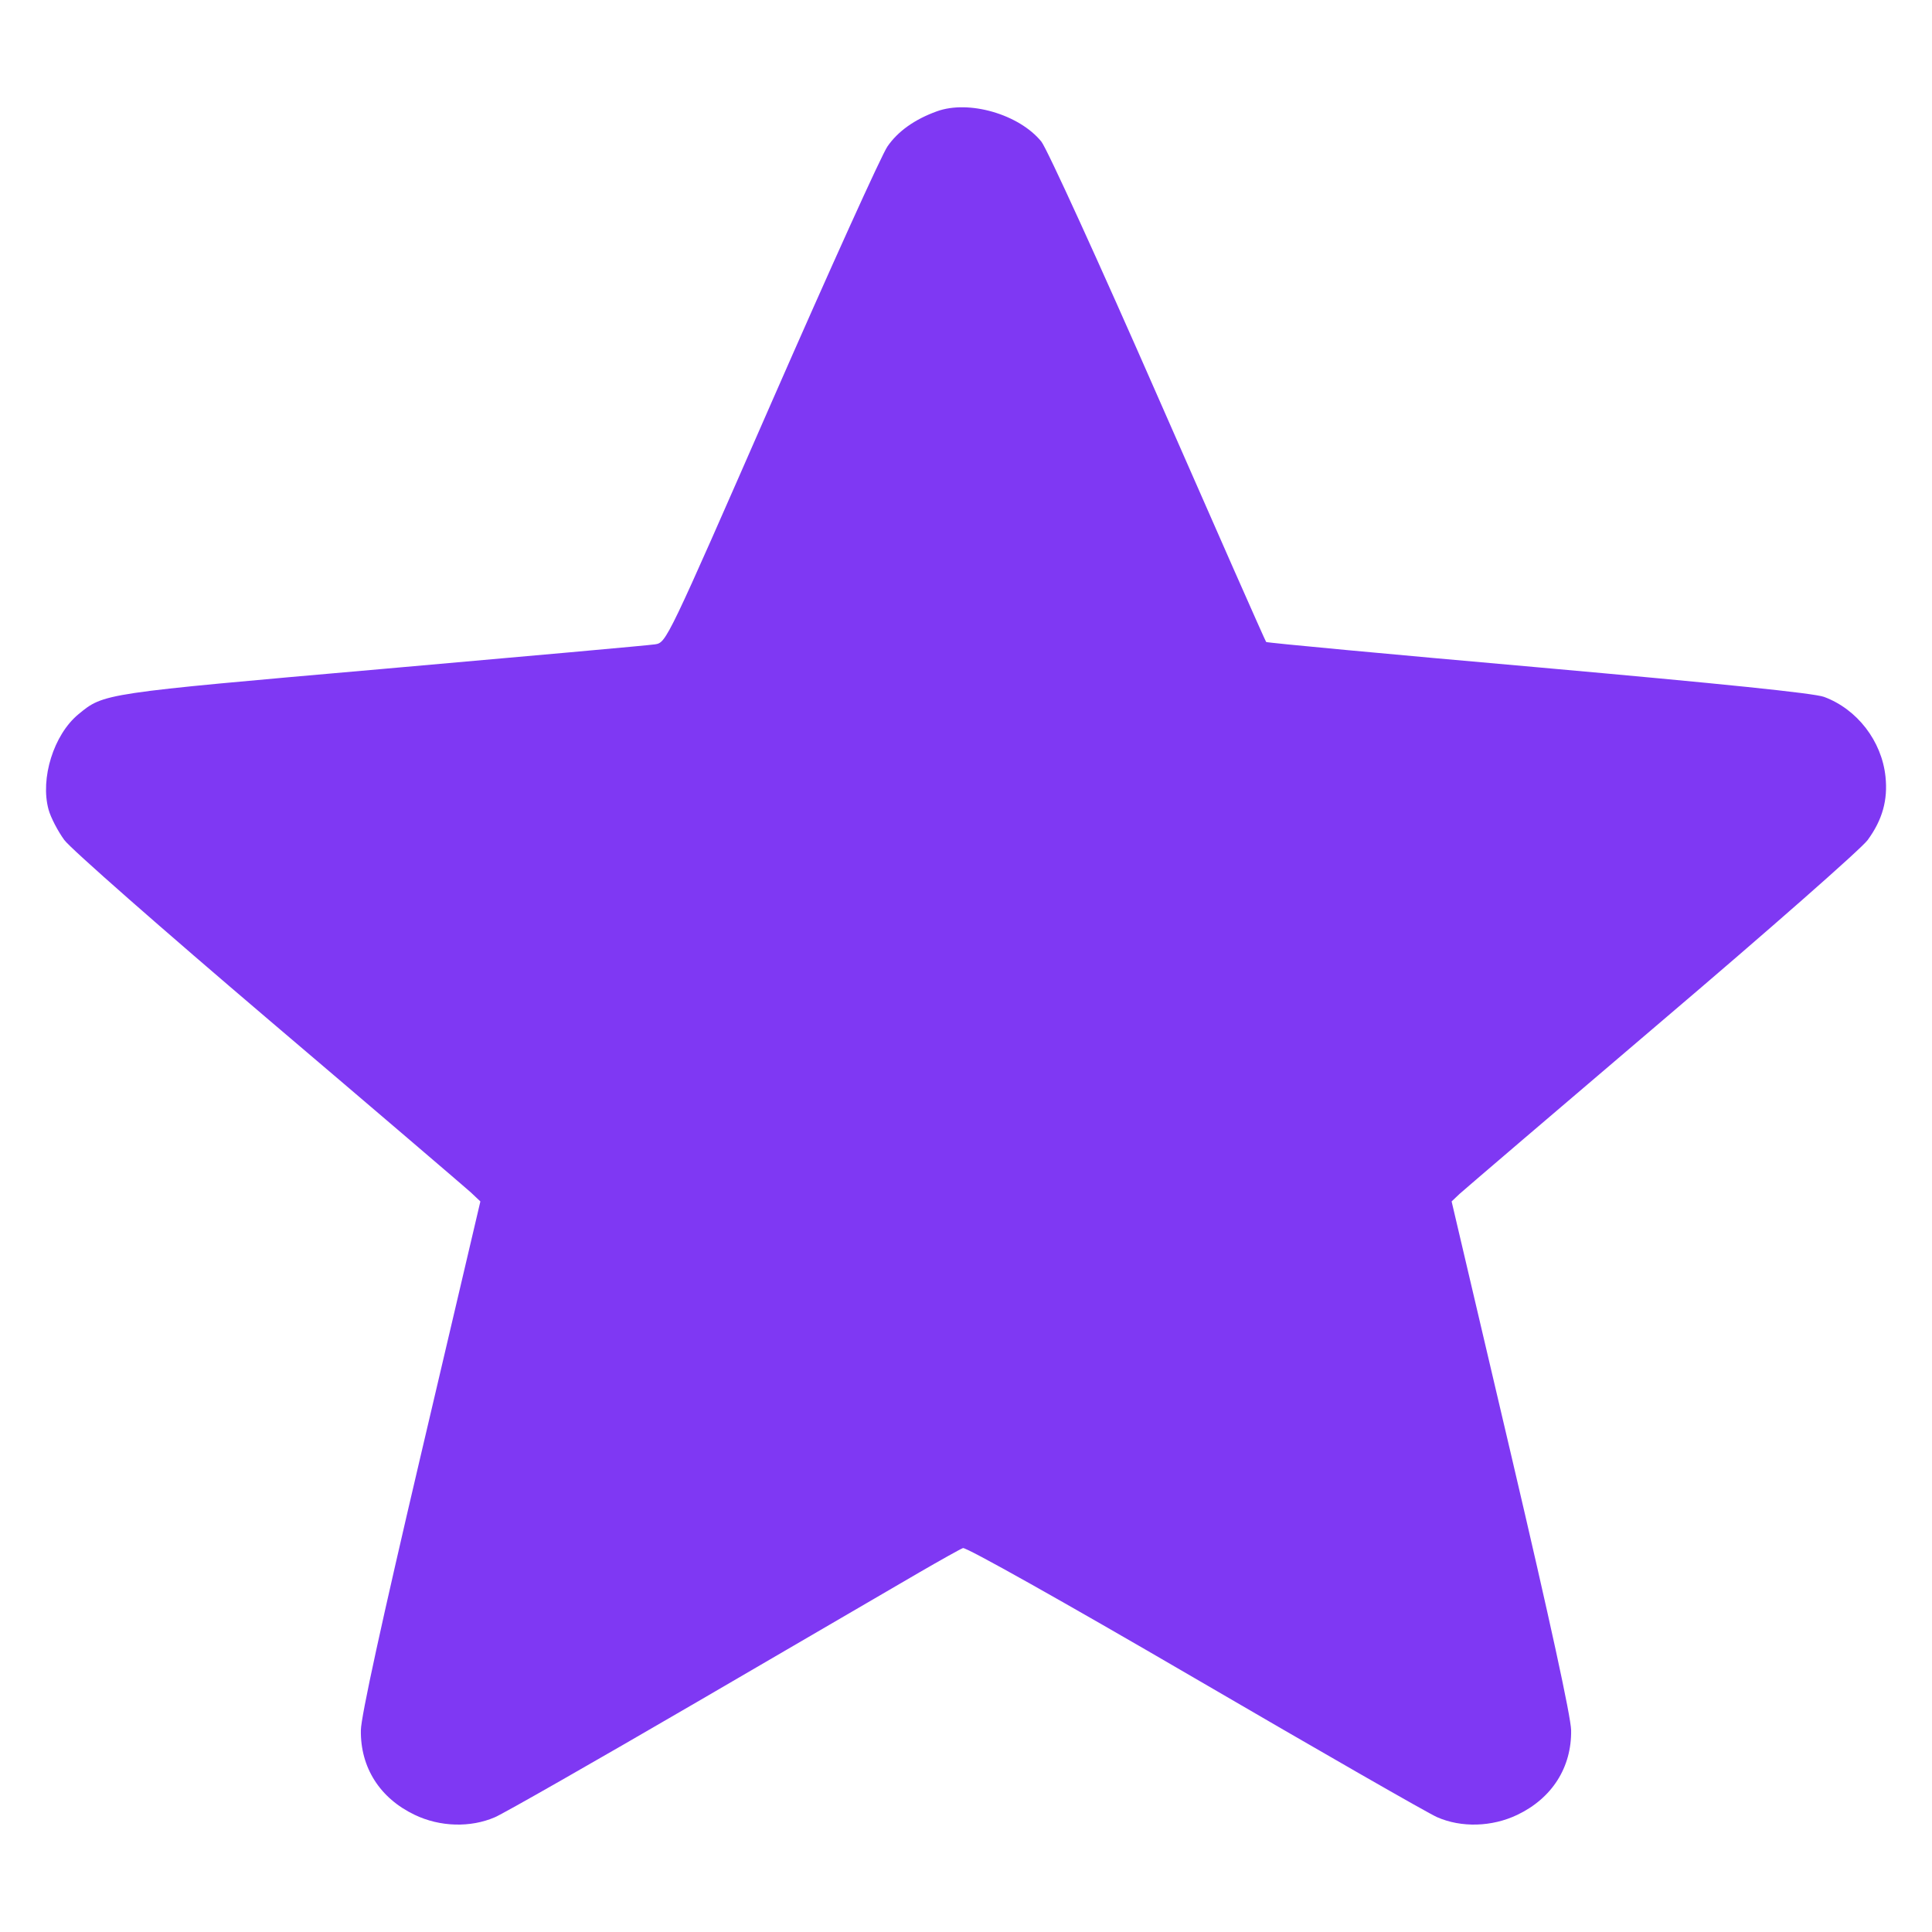 <svg width="14" height="14" viewBox="0 0 14 14" fill="none" xmlns="http://www.w3.org/2000/svg">
<path fill-rule="evenodd" clip-rule="evenodd" d="M6.788 0.807C6.628 0.865 6.507 0.951 6.431 1.061C6.39 1.119 6.013 1.952 5.593 2.911C4.835 4.642 4.829 4.656 4.748 4.669C4.704 4.676 3.812 4.756 2.766 4.848C0.739 5.026 0.754 5.023 0.568 5.176C0.389 5.324 0.29 5.641 0.352 5.867C0.368 5.925 0.42 6.024 0.466 6.087C0.512 6.15 1.178 6.735 1.944 7.387C2.711 8.039 3.37 8.603 3.41 8.639L3.481 8.706L3.049 10.546C2.767 11.748 2.616 12.439 2.615 12.538C2.611 12.808 2.753 13.031 3.005 13.151C3.188 13.239 3.41 13.245 3.587 13.168C3.652 13.14 4.309 12.765 5.046 12.336C5.784 11.906 6.512 11.482 6.664 11.393C6.816 11.305 6.957 11.226 6.978 11.218C7 11.21 7.699 11.602 8.656 12.16C9.558 12.686 10.349 13.14 10.414 13.168C10.589 13.245 10.811 13.239 10.995 13.151C11.246 13.031 11.389 12.808 11.385 12.538C11.383 12.439 11.233 11.748 10.951 10.546L10.519 8.706L10.577 8.651C10.609 8.622 11.268 8.058 12.042 7.399C12.816 6.741 13.488 6.15 13.534 6.087C13.64 5.942 13.681 5.798 13.663 5.628C13.636 5.37 13.458 5.139 13.218 5.05C13.145 5.023 12.481 4.955 11.148 4.836C10.069 4.741 9.181 4.658 9.175 4.652C9.169 4.646 8.817 3.848 8.392 2.879C7.967 1.909 7.586 1.075 7.546 1.026C7.385 0.828 7.02 0.722 6.788 0.807Z" fill="#7F38F3"/>
</svg>

